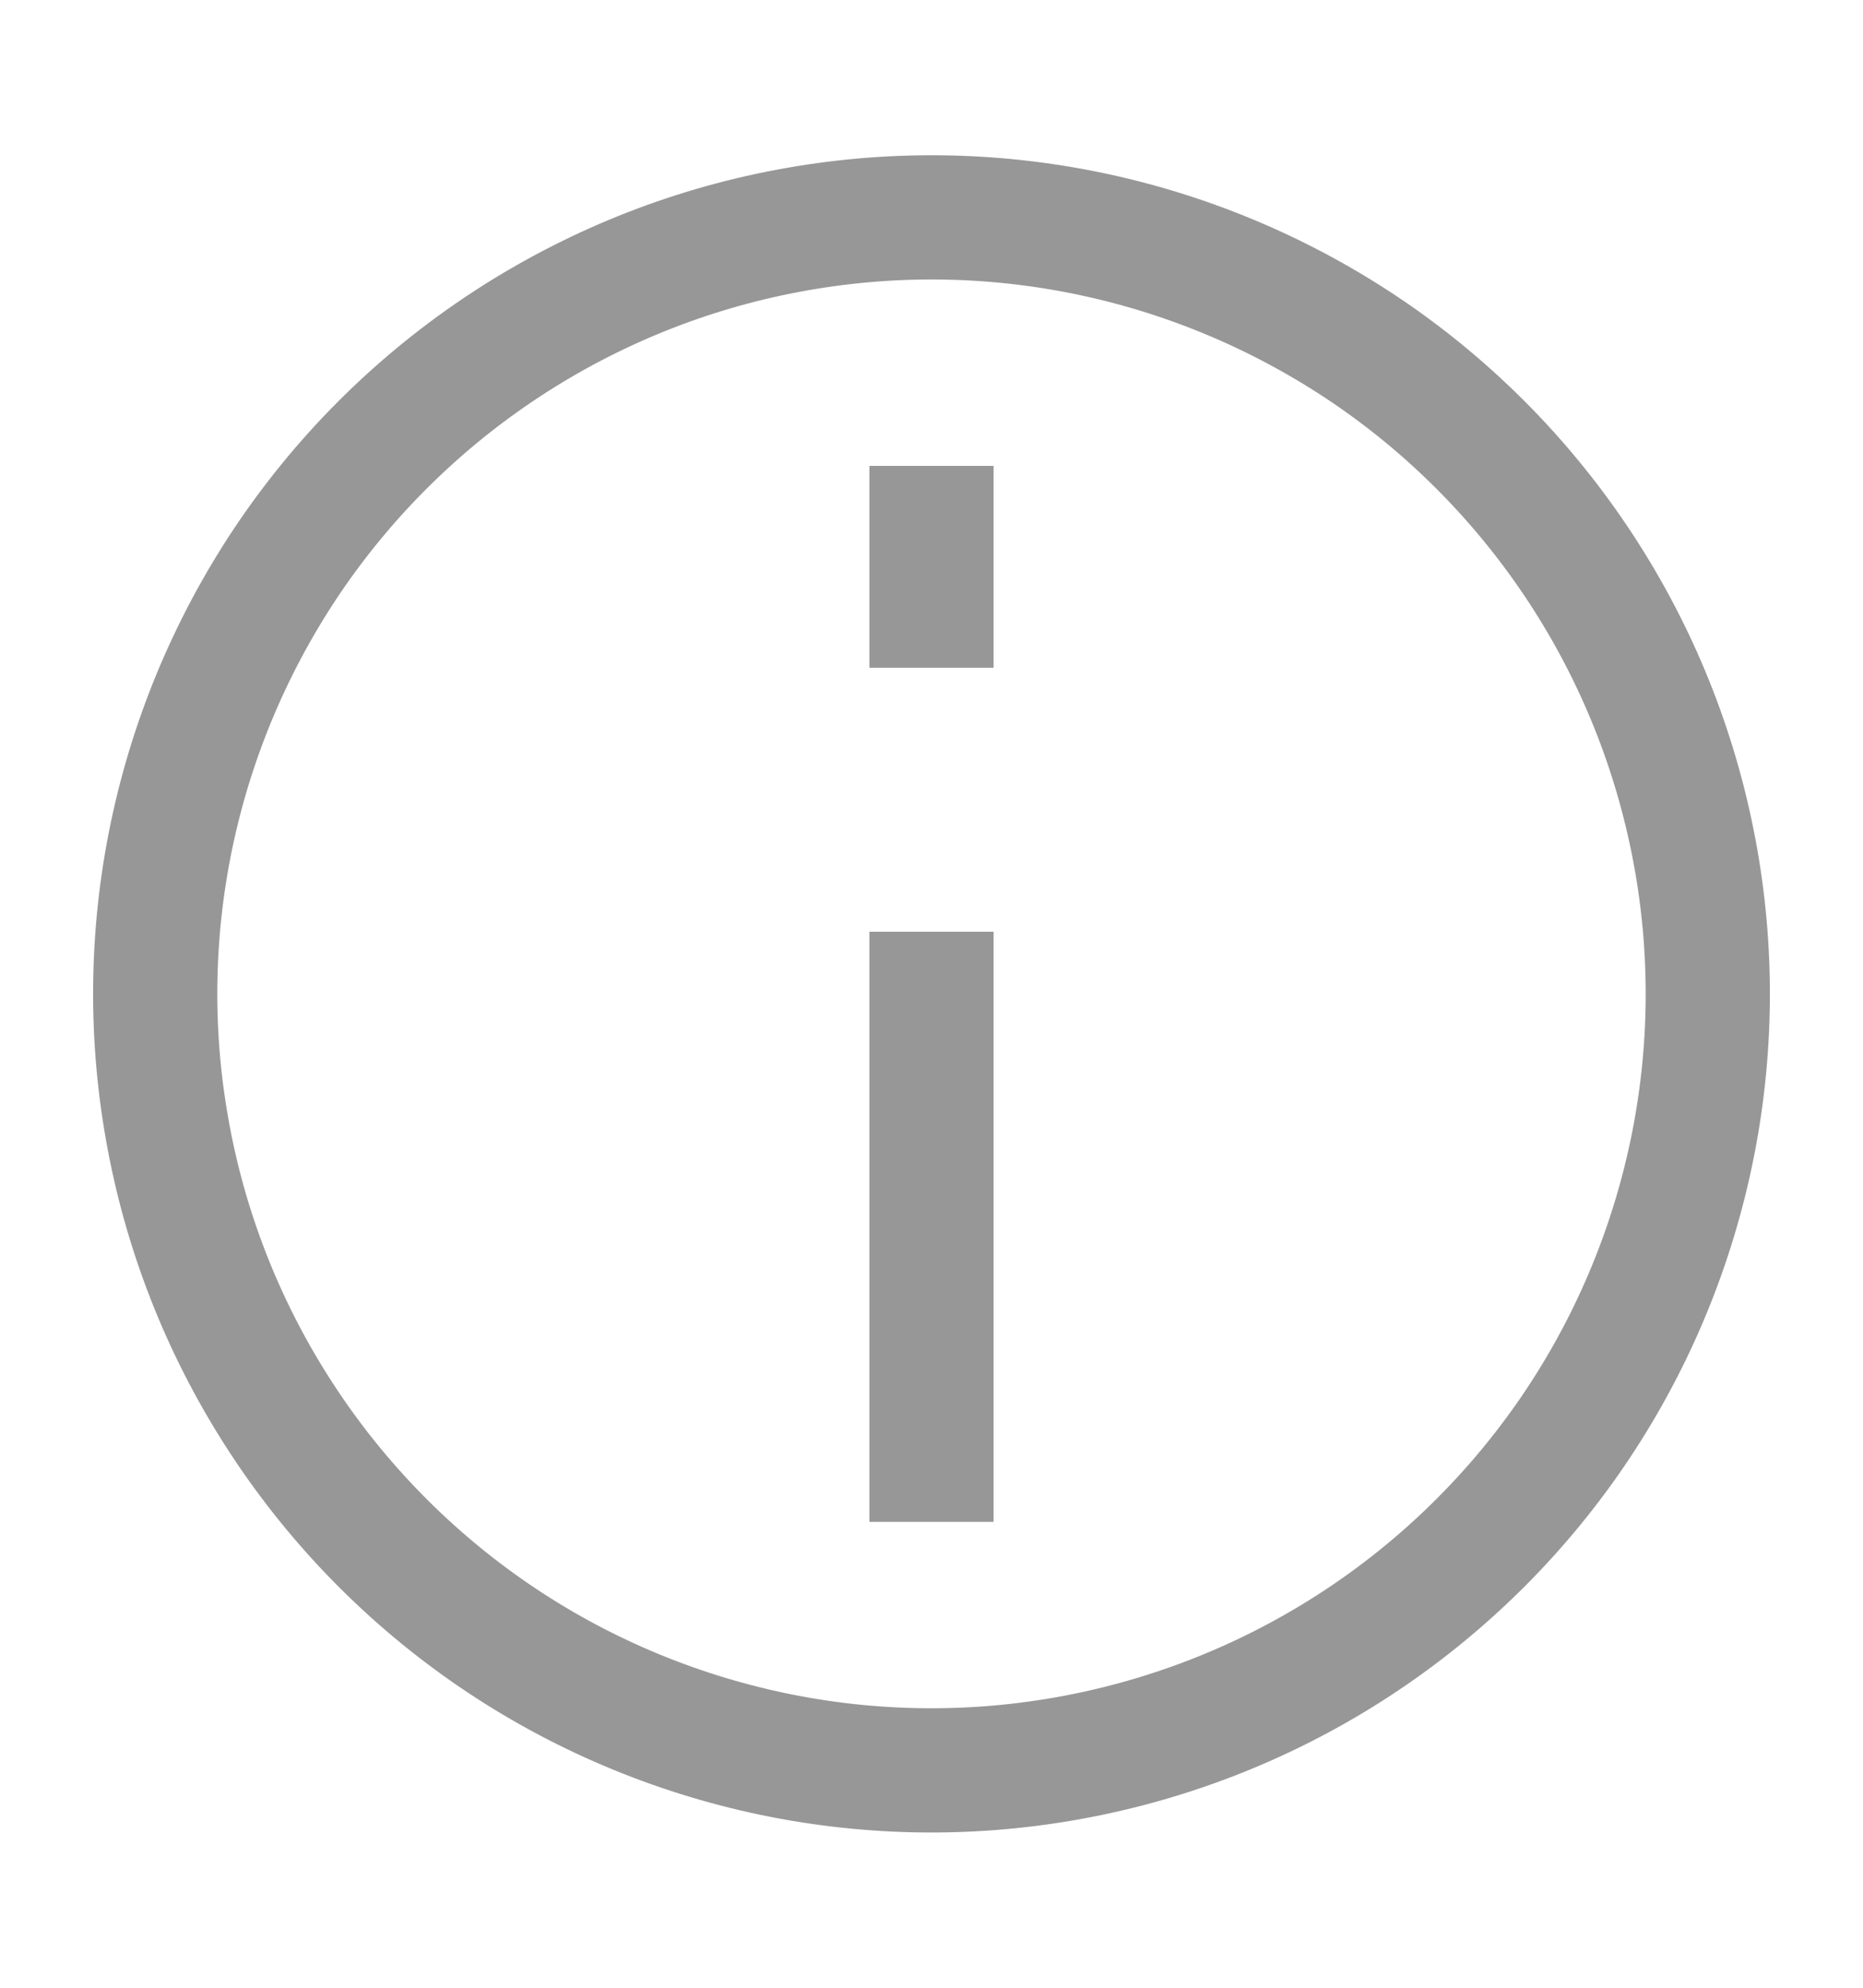 <svg width="15" height="16" viewBox="0 0 15 16" fill="none" xmlns="http://www.w3.org/2000/svg">
<path d="M8.585 14.155C9.394 14.012 10.166 13.712 10.858 13.271C11.55 12.83 12.149 12.257 12.62 11.585C13.091 10.912 13.424 10.154 13.602 9.353C13.78 8.551 13.798 7.723 13.655 6.915C13.512 6.106 13.212 5.334 12.771 4.642C12.33 3.95 11.757 3.351 11.085 2.88C10.412 2.41 9.654 2.076 8.853 1.898C8.051 1.72 7.223 1.702 6.415 1.845C5.606 1.987 4.834 2.288 4.142 2.729C3.45 3.17 2.851 3.743 2.38 4.415C1.91 5.087 1.576 5.846 1.398 6.647C1.22 7.449 1.202 8.277 1.345 9.085C1.487 9.894 1.788 10.666 2.229 11.358C2.67 12.05 3.243 12.649 3.915 13.12C4.587 13.591 5.346 13.924 6.147 14.102C6.949 14.28 7.777 14.298 8.585 14.155L8.585 14.155Z" stroke="#979797"/>
<path d="M7.5 8L7.5 11.75" stroke="#979797" stroke-linecap="square"/>
<path d="M7.5 4.875L7.5 4.25" stroke="#979797" stroke-linecap="square"/>
</svg>

